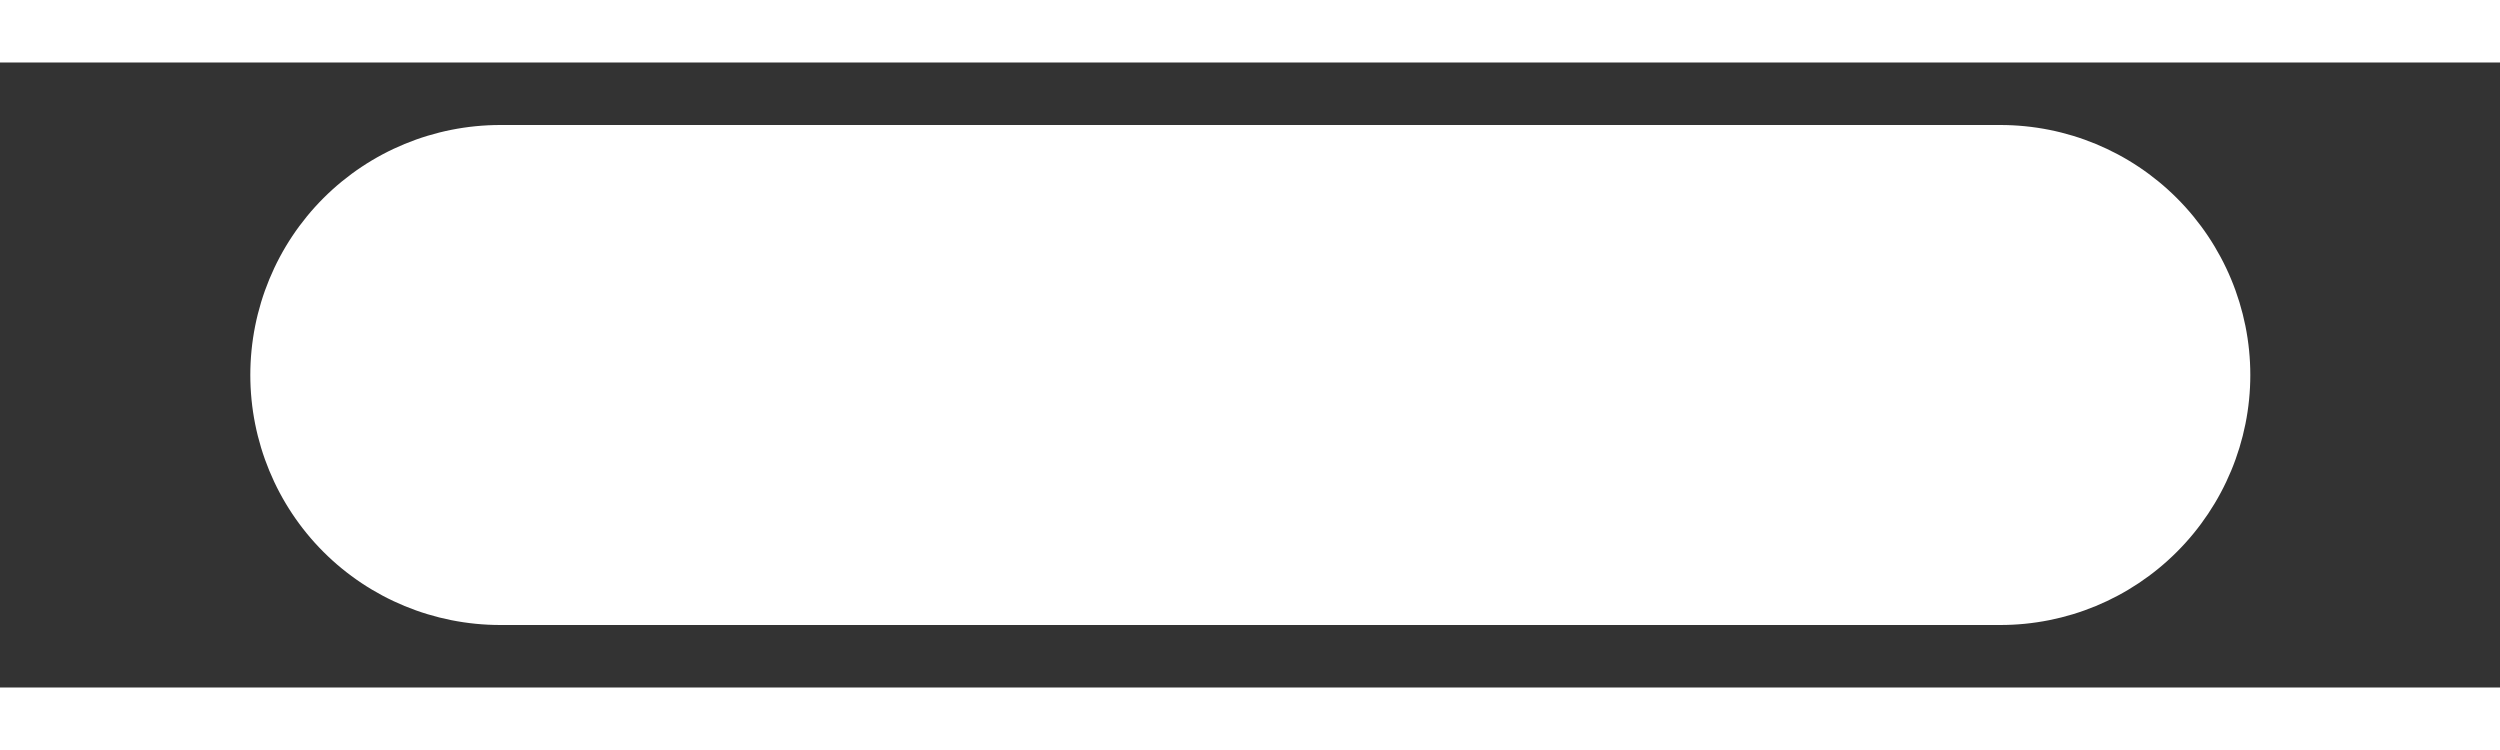 <svg width="10" height="3" viewBox="0 0 8 2" fill="none" xmlns="http://www.w3.org/2000/svg">
<rect x="0" y="0" width="8" height="2" fill="#333333" stroke="none"/>
<path d="M6.401 0.2H1.601C1.389 0.2 1.185 0.284 1.035 0.434C0.885 0.584 0.801 0.788 0.801 1C0.801 1.212 0.885 1.416 1.035 1.566C1.185 1.716 1.389 1.8 1.601 1.8H6.401C6.613 1.8 6.816 1.716 6.966 1.566C7.116 1.416 7.201 1.212 7.201 1C7.201 0.788 7.116 0.584 6.966 0.434C6.816 0.284 6.613 0.2 6.401 0.2Z" fill="white"/>
</svg>

